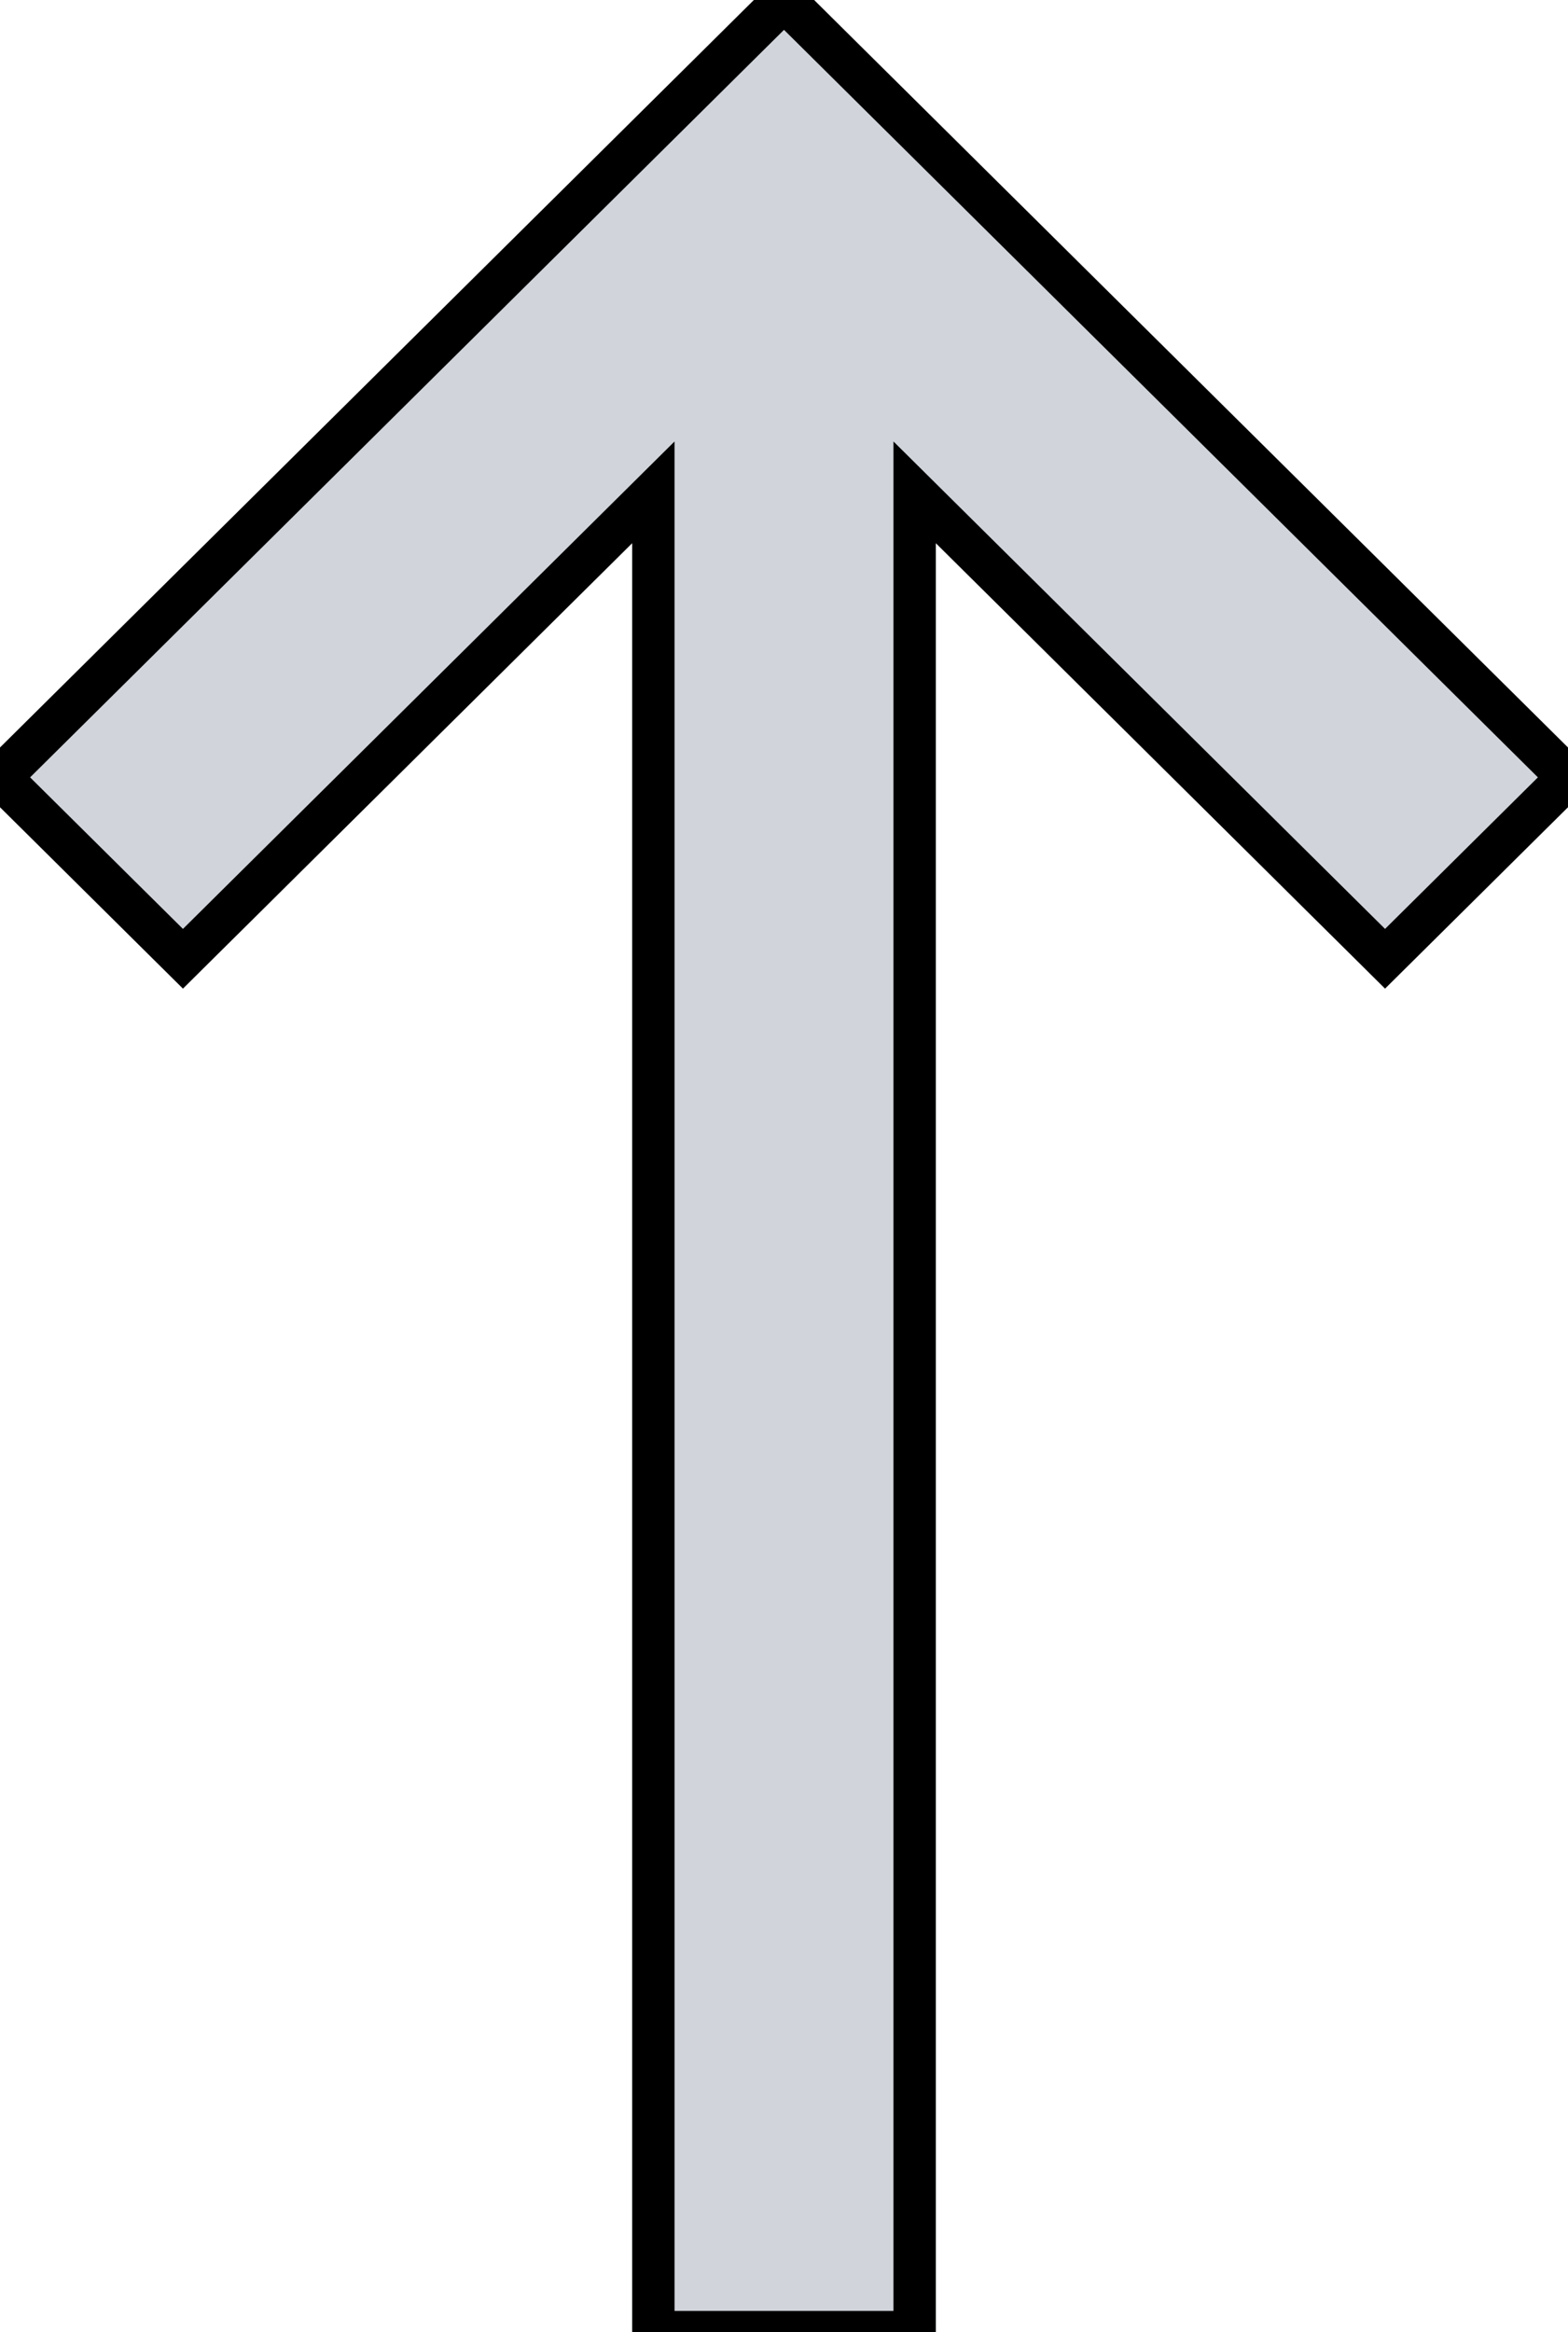 <svg width="37" height="55" viewBox="0 0 37 55" stroke="#D1D5DB" fill="#D1D5DB" xmlns="http://www.w3.org/2000/svg">
<path d="M-8.01375e-07 18.333L18.5 -8.08661e-07L37 18.333L32.683 22.611L21.583 11.611L21.583 55L15.417 55L15.417 11.611L4.317 22.611L-8.01375e-07 18.333Z" fill="black"/>
<path d="M-8.01375e-07 18.333L18.5 -8.08661e-07L37 18.333L32.683 22.611L21.583 11.611L21.583 55L15.417 55L15.417 11.611L4.317 22.611L-8.01375e-07 18.333Z" stroke="black"/>
</svg>
